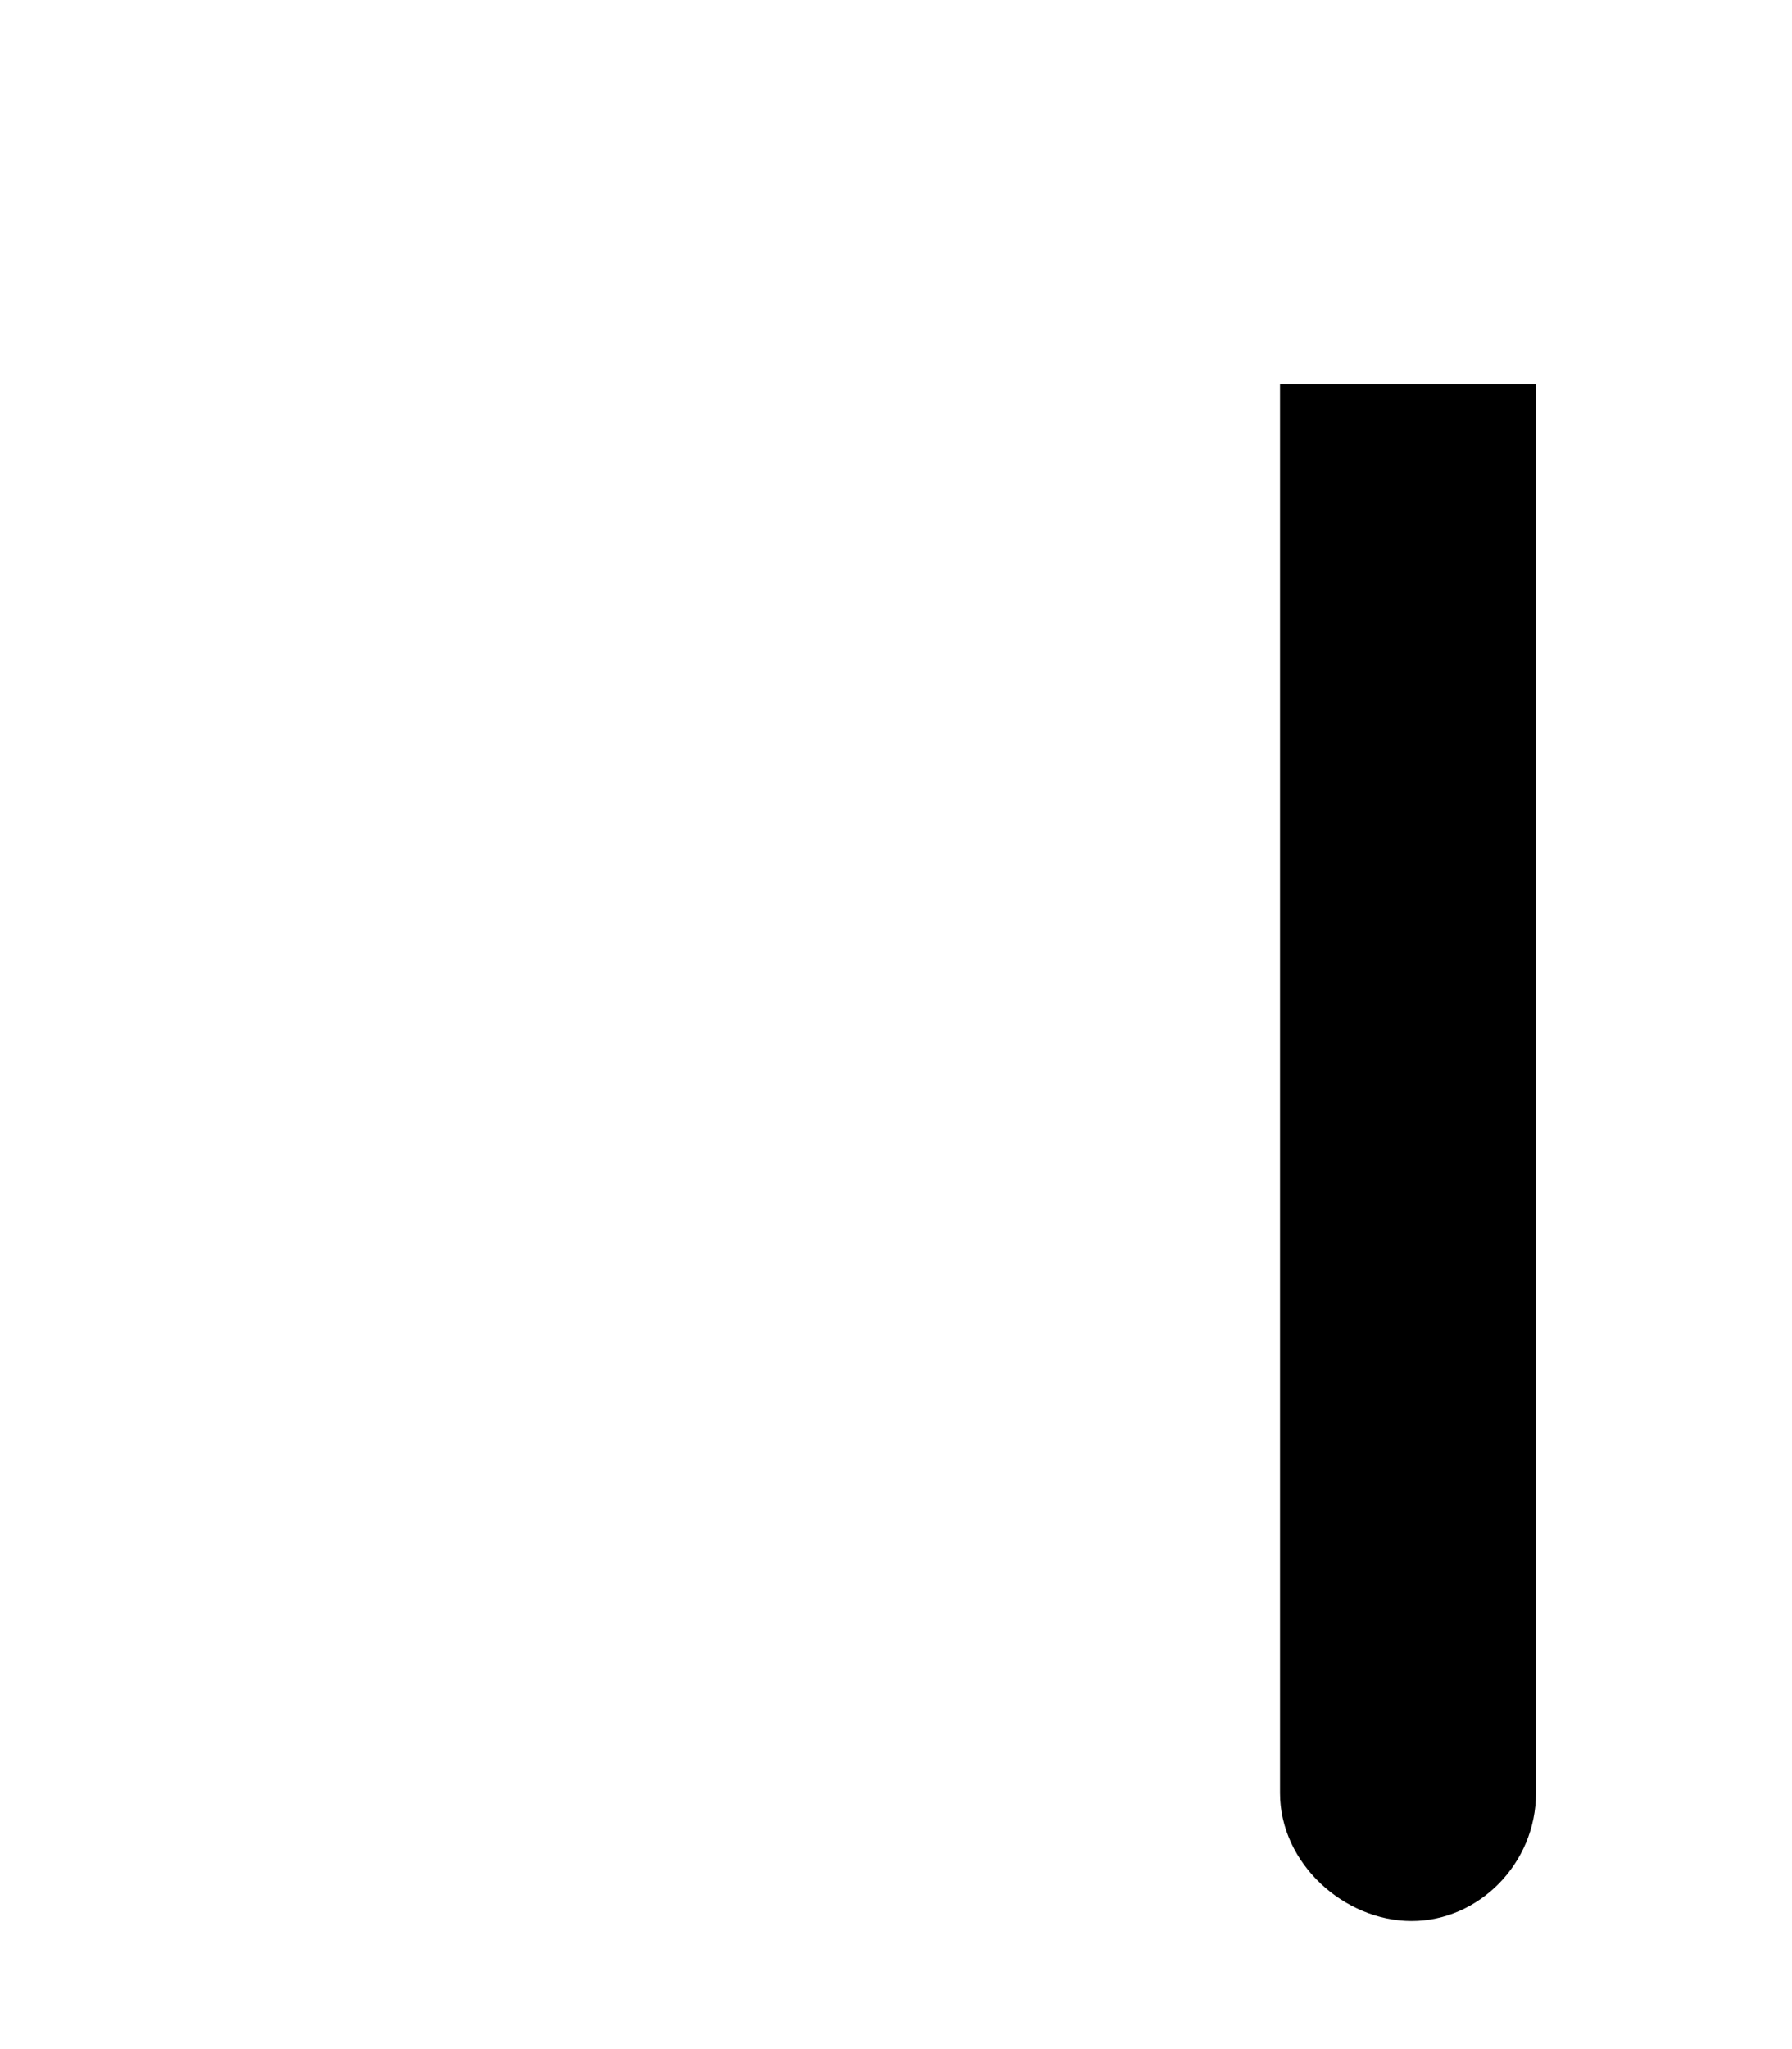 <svg xmlns="http://www.w3.org/2000/svg" viewBox="0 0 448 512"><!--! Font Awesome Pro 6.2.0 by @fontawesome - https://fontawesome.com License - https://fontawesome.com/license (Commercial License) Copyright 2022 Fonticons, Inc. --><path d="M384 96v352c0 17.67-14.33 32-31.1 32S320 465.7 320 448V96H384z" class="fa-secondary"/></svg>